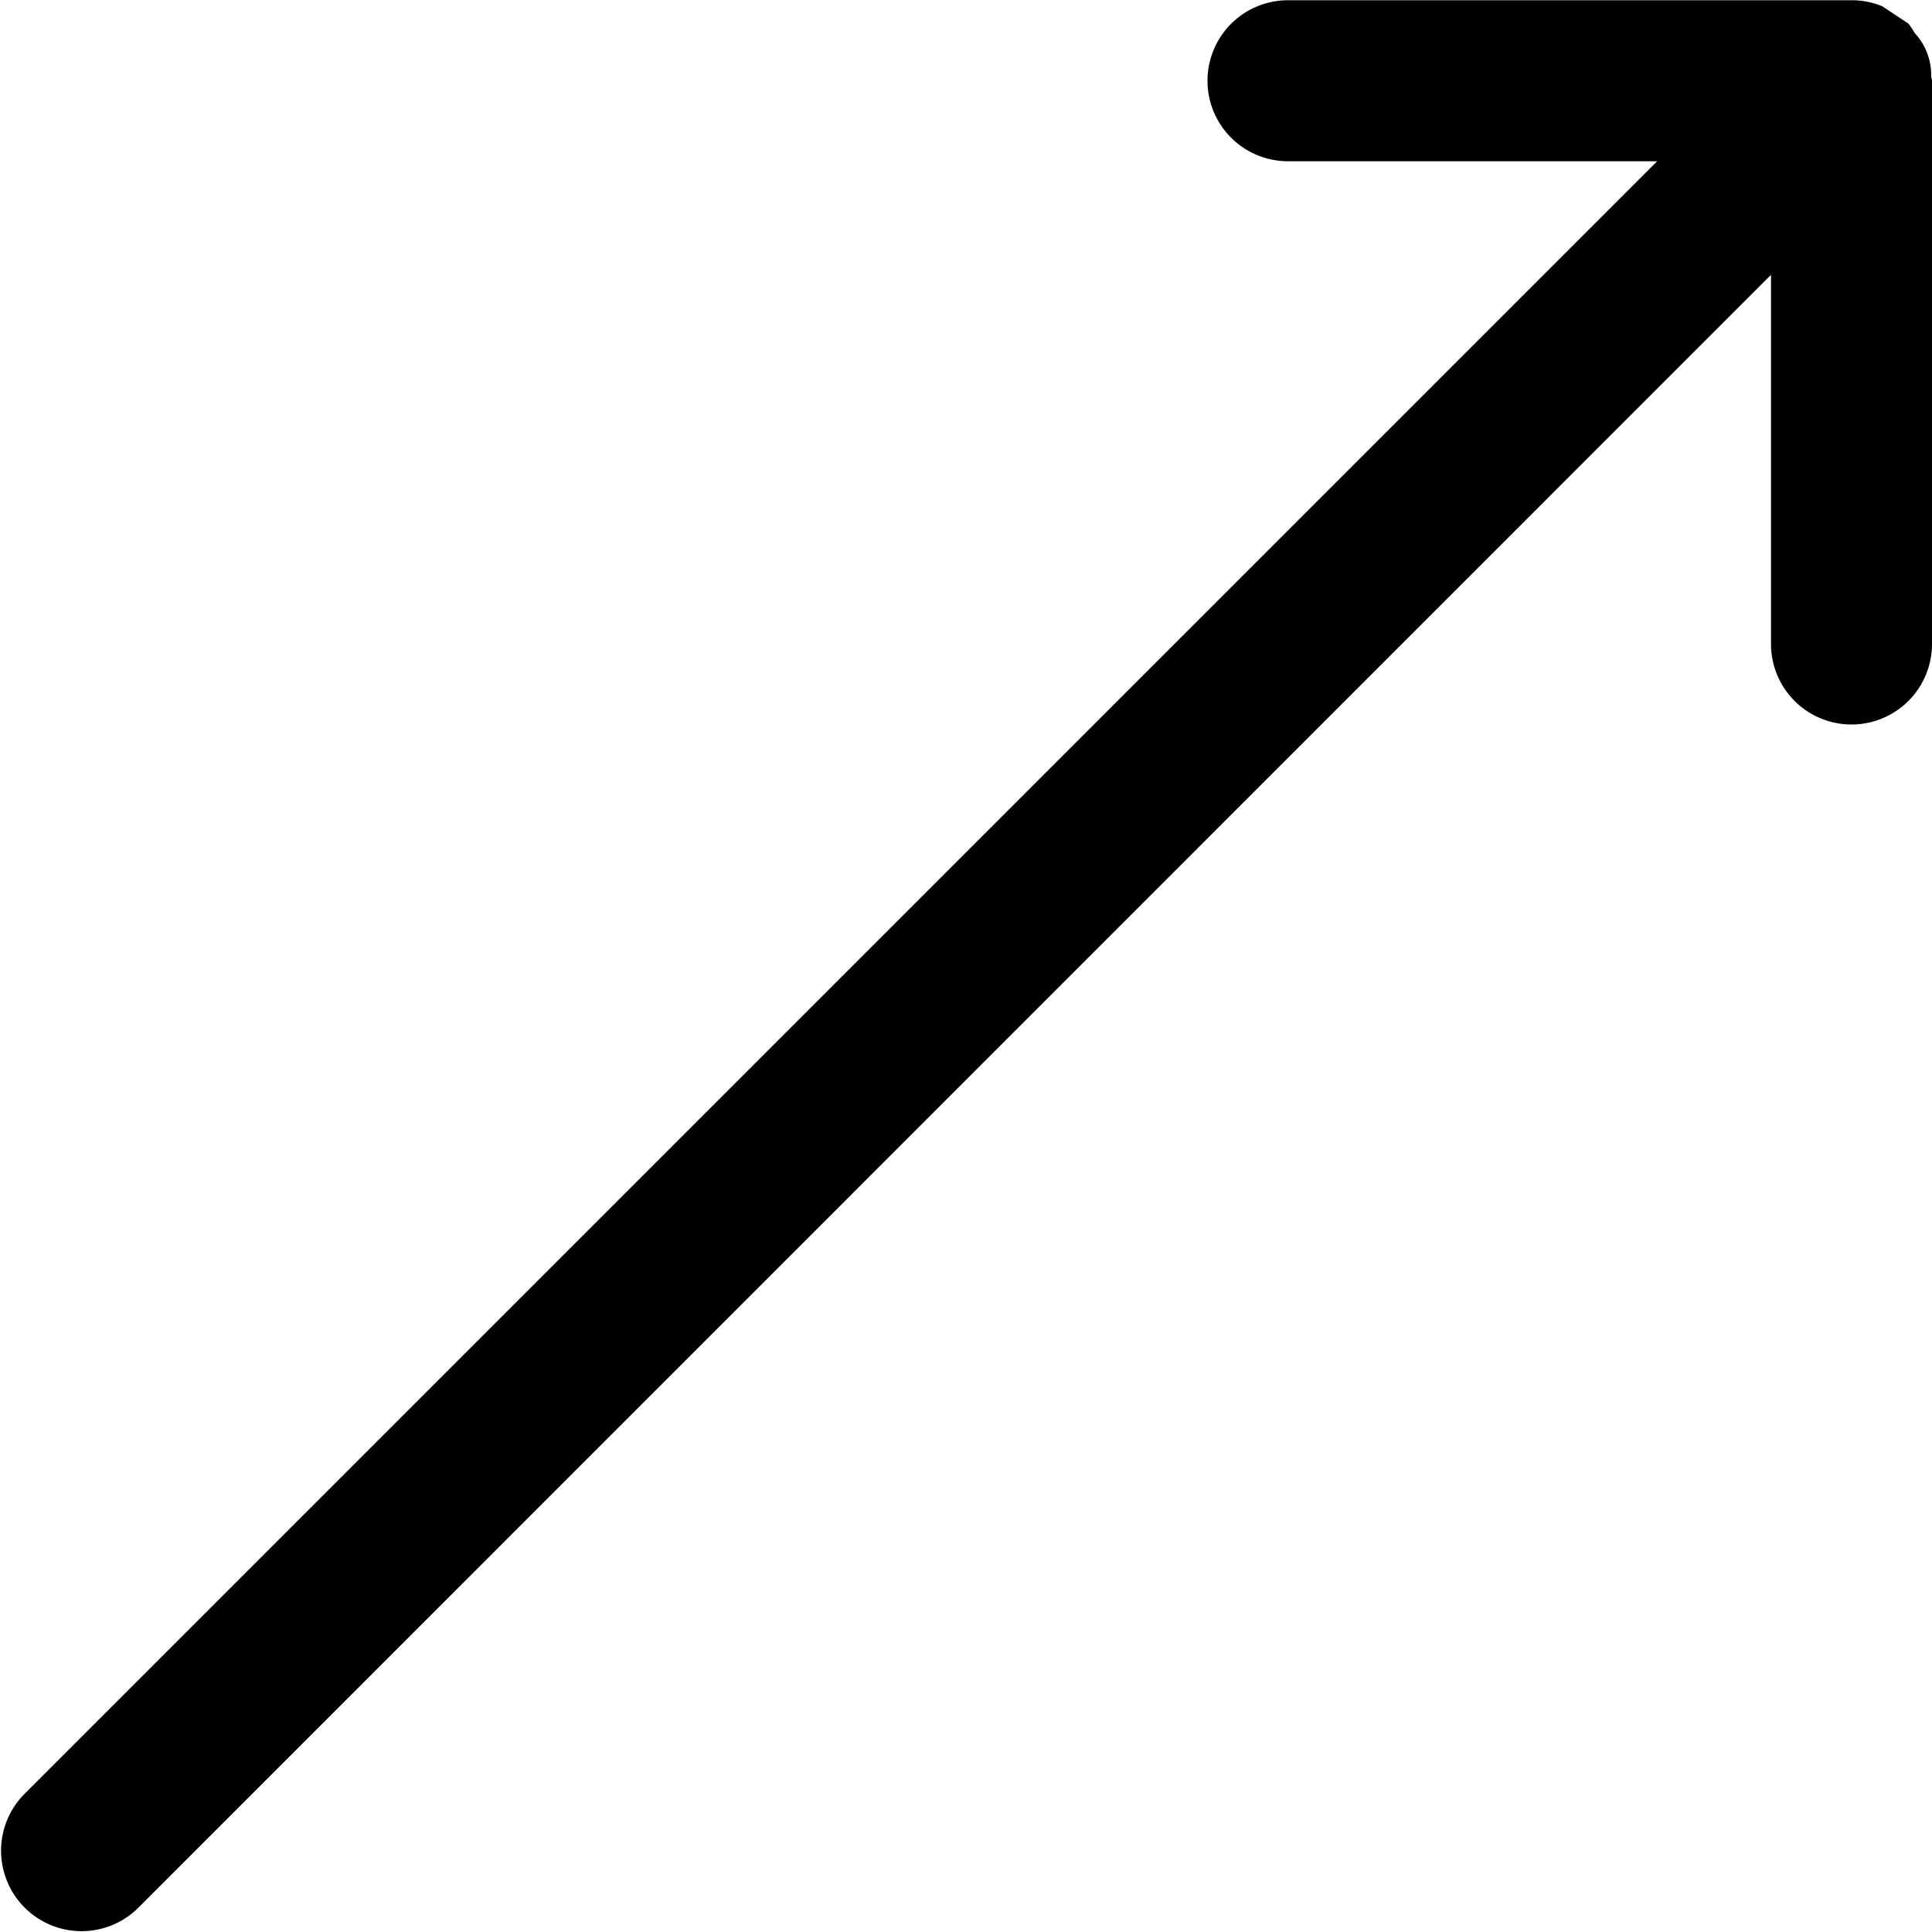 <svg xmlns="http://www.w3.org/2000/svg" width="24" height="24" viewBox="0 0 24 24">
  <path d="M2992.99,1552.953a.77.77,0,0,0-.205-.543.9.9,0,0,0-.078-.117,54.009,54.009,0,0,1-.324-.215.991.991,0,0,0-.368-.075l-.015,0h-7a1,1,0,0,0,0,2h4.586l-20.292,20.292a1,1,0,0,0,1.414,1.414L2991,1555.414V1560a1,1,0,0,0,2,0v-7C2993,1552.983,2992.991,1552.97,2992.99,1552.953Z" transform="translate(-2969 -1552)"/>
</svg>
